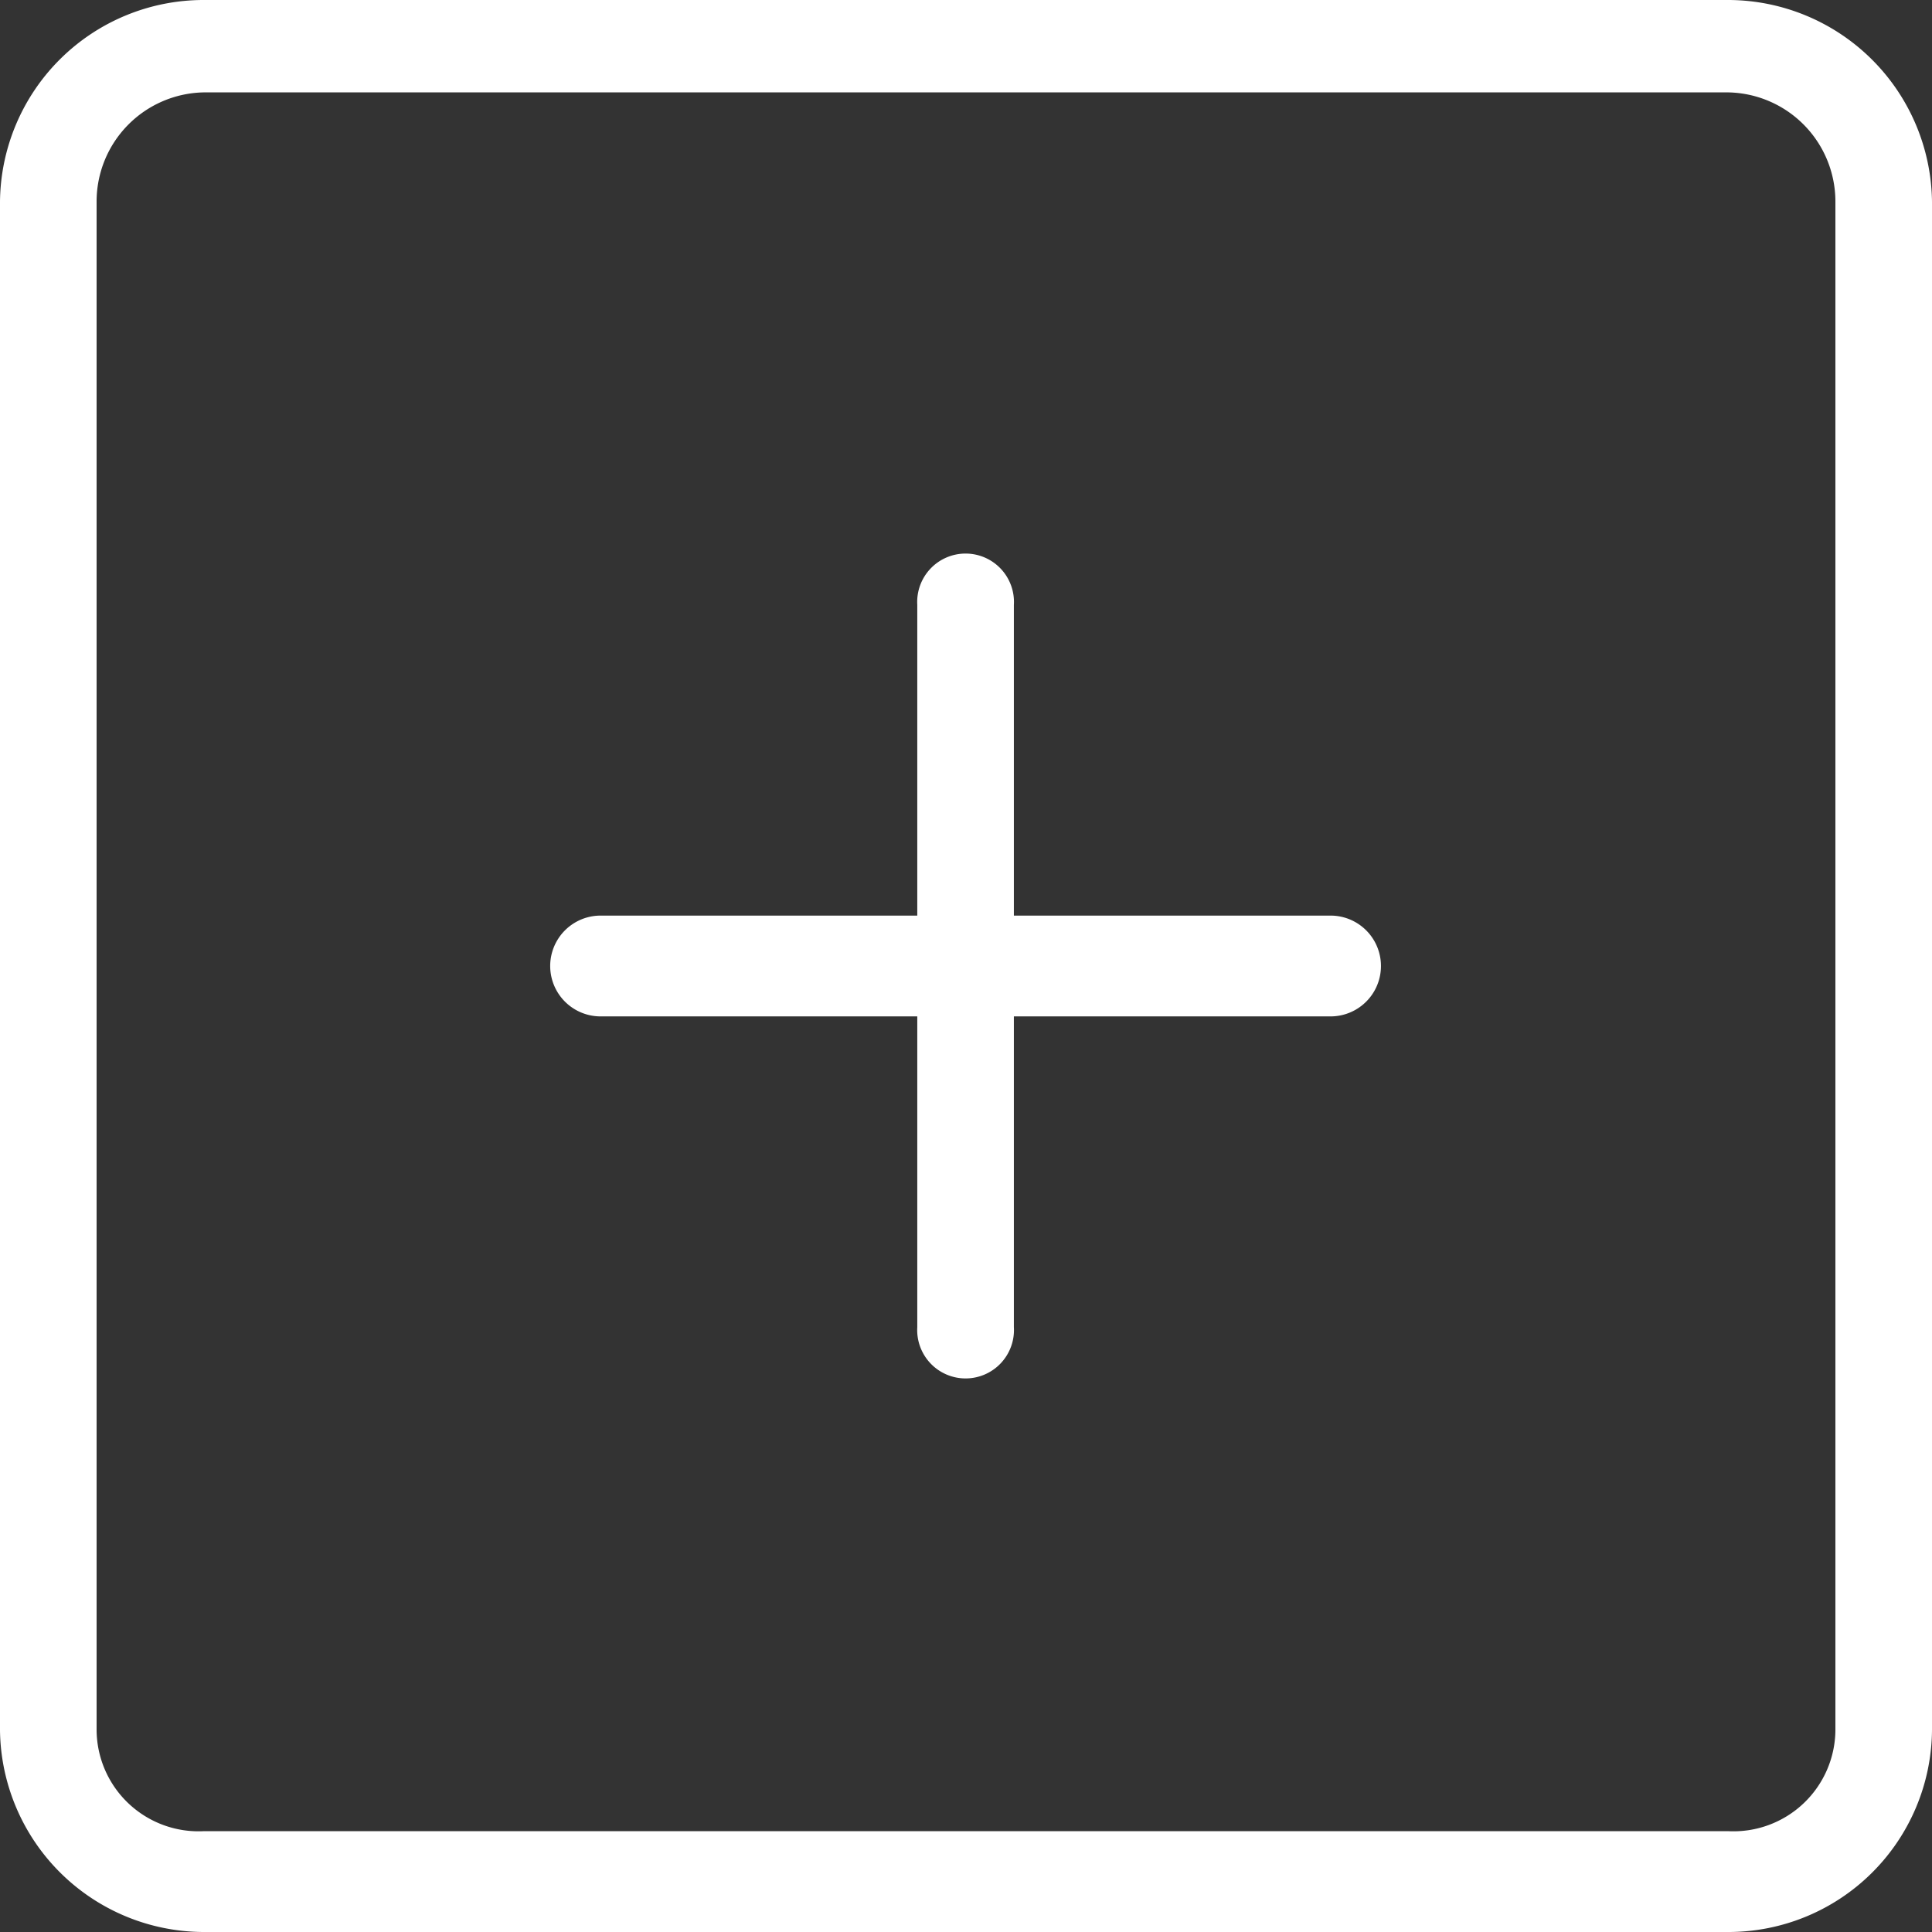 <svg xmlns="http://www.w3.org/2000/svg" width="23" height="23" viewBox="0 0 23 23">
  <rect x="0" y="0" width="23" height="23" fill="#333333" stroke="none"/>
<defs>
    <style>
      .cls-1 {
        fill: #fff;
        fill-rule: evenodd;
      }
    </style>
  </defs>
  <path id="_" data-name="+" class="cls-1" d="M1366.58,12049h-18.16a2.424,2.424,0,0,0-2.42,2.4v18.2a2.431,2.431,0,0,0,2.42,2.4h18.16a2.424,2.424,0,0,0,2.42-2.4v-18.2A2.431,2.431,0,0,0,1366.58,12049Zm1.27,20.6a1.214,1.214,0,0,1-1.27,1.2h-18.16a1.214,1.214,0,0,1-1.27-1.2v-18.2a1.3,1.3,0,0,1,1.27-1.3h18.16a1.3,1.3,0,0,1,1.27,1.3v18.2h0Zm-6.01-9.7h-3.77v-3.7a0.576,0.576,0,1,0-1.15,0v3.7h-3.77a0.6,0.6,0,0,0,0,1.2h3.77v3.7a0.576,0.576,0,1,0,1.15,0v-3.7h3.77A0.6,0.6,0,0,0,1361.84,12059.9Z" transform="translate(-1346 -12049)"/>
</svg>
